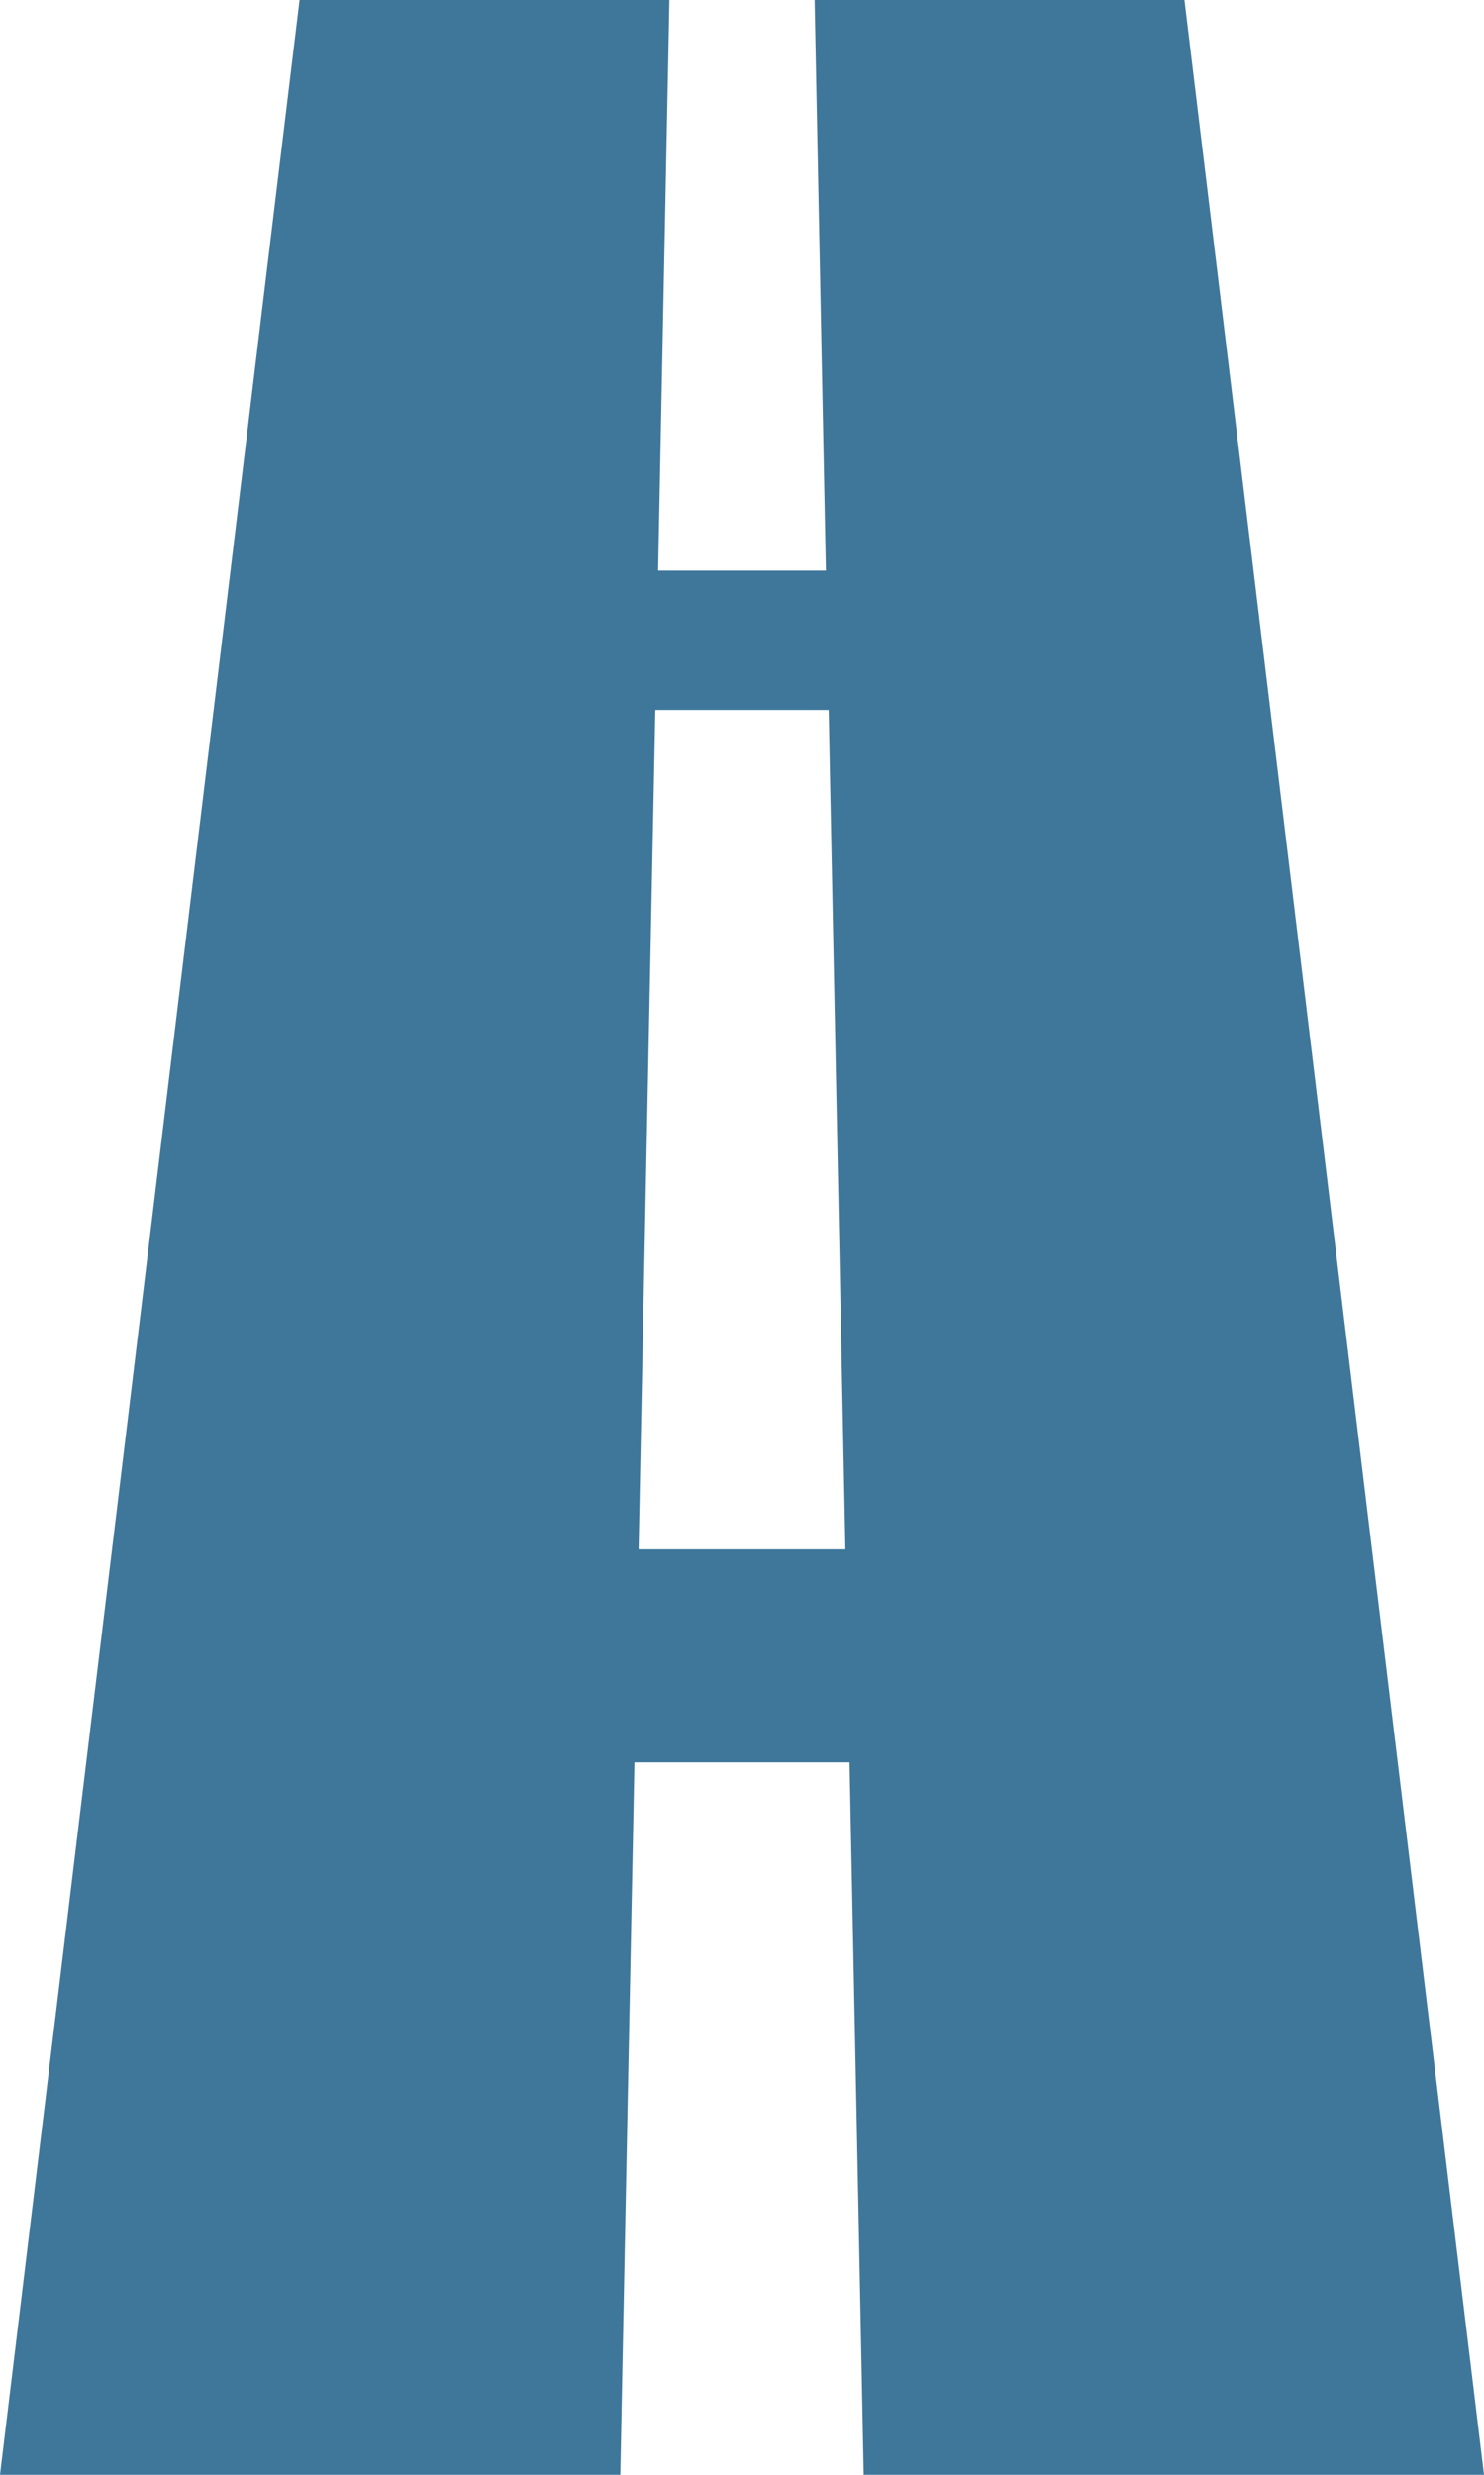 <svg width="15" height="25" viewBox="0 0 15 25" fill="none" xmlns="http://www.w3.org/2000/svg">
<path d="M15 25L11.972 0H8.234L8.348 5.764H6.652L6.766 0H3.028L0 25H6.27L6.413 17.803H8.587L8.73 25H15ZM8.545 15.651H6.455L6.624 7.172H8.376L8.545 15.651Z" fill="#3F779B"/>
</svg>
